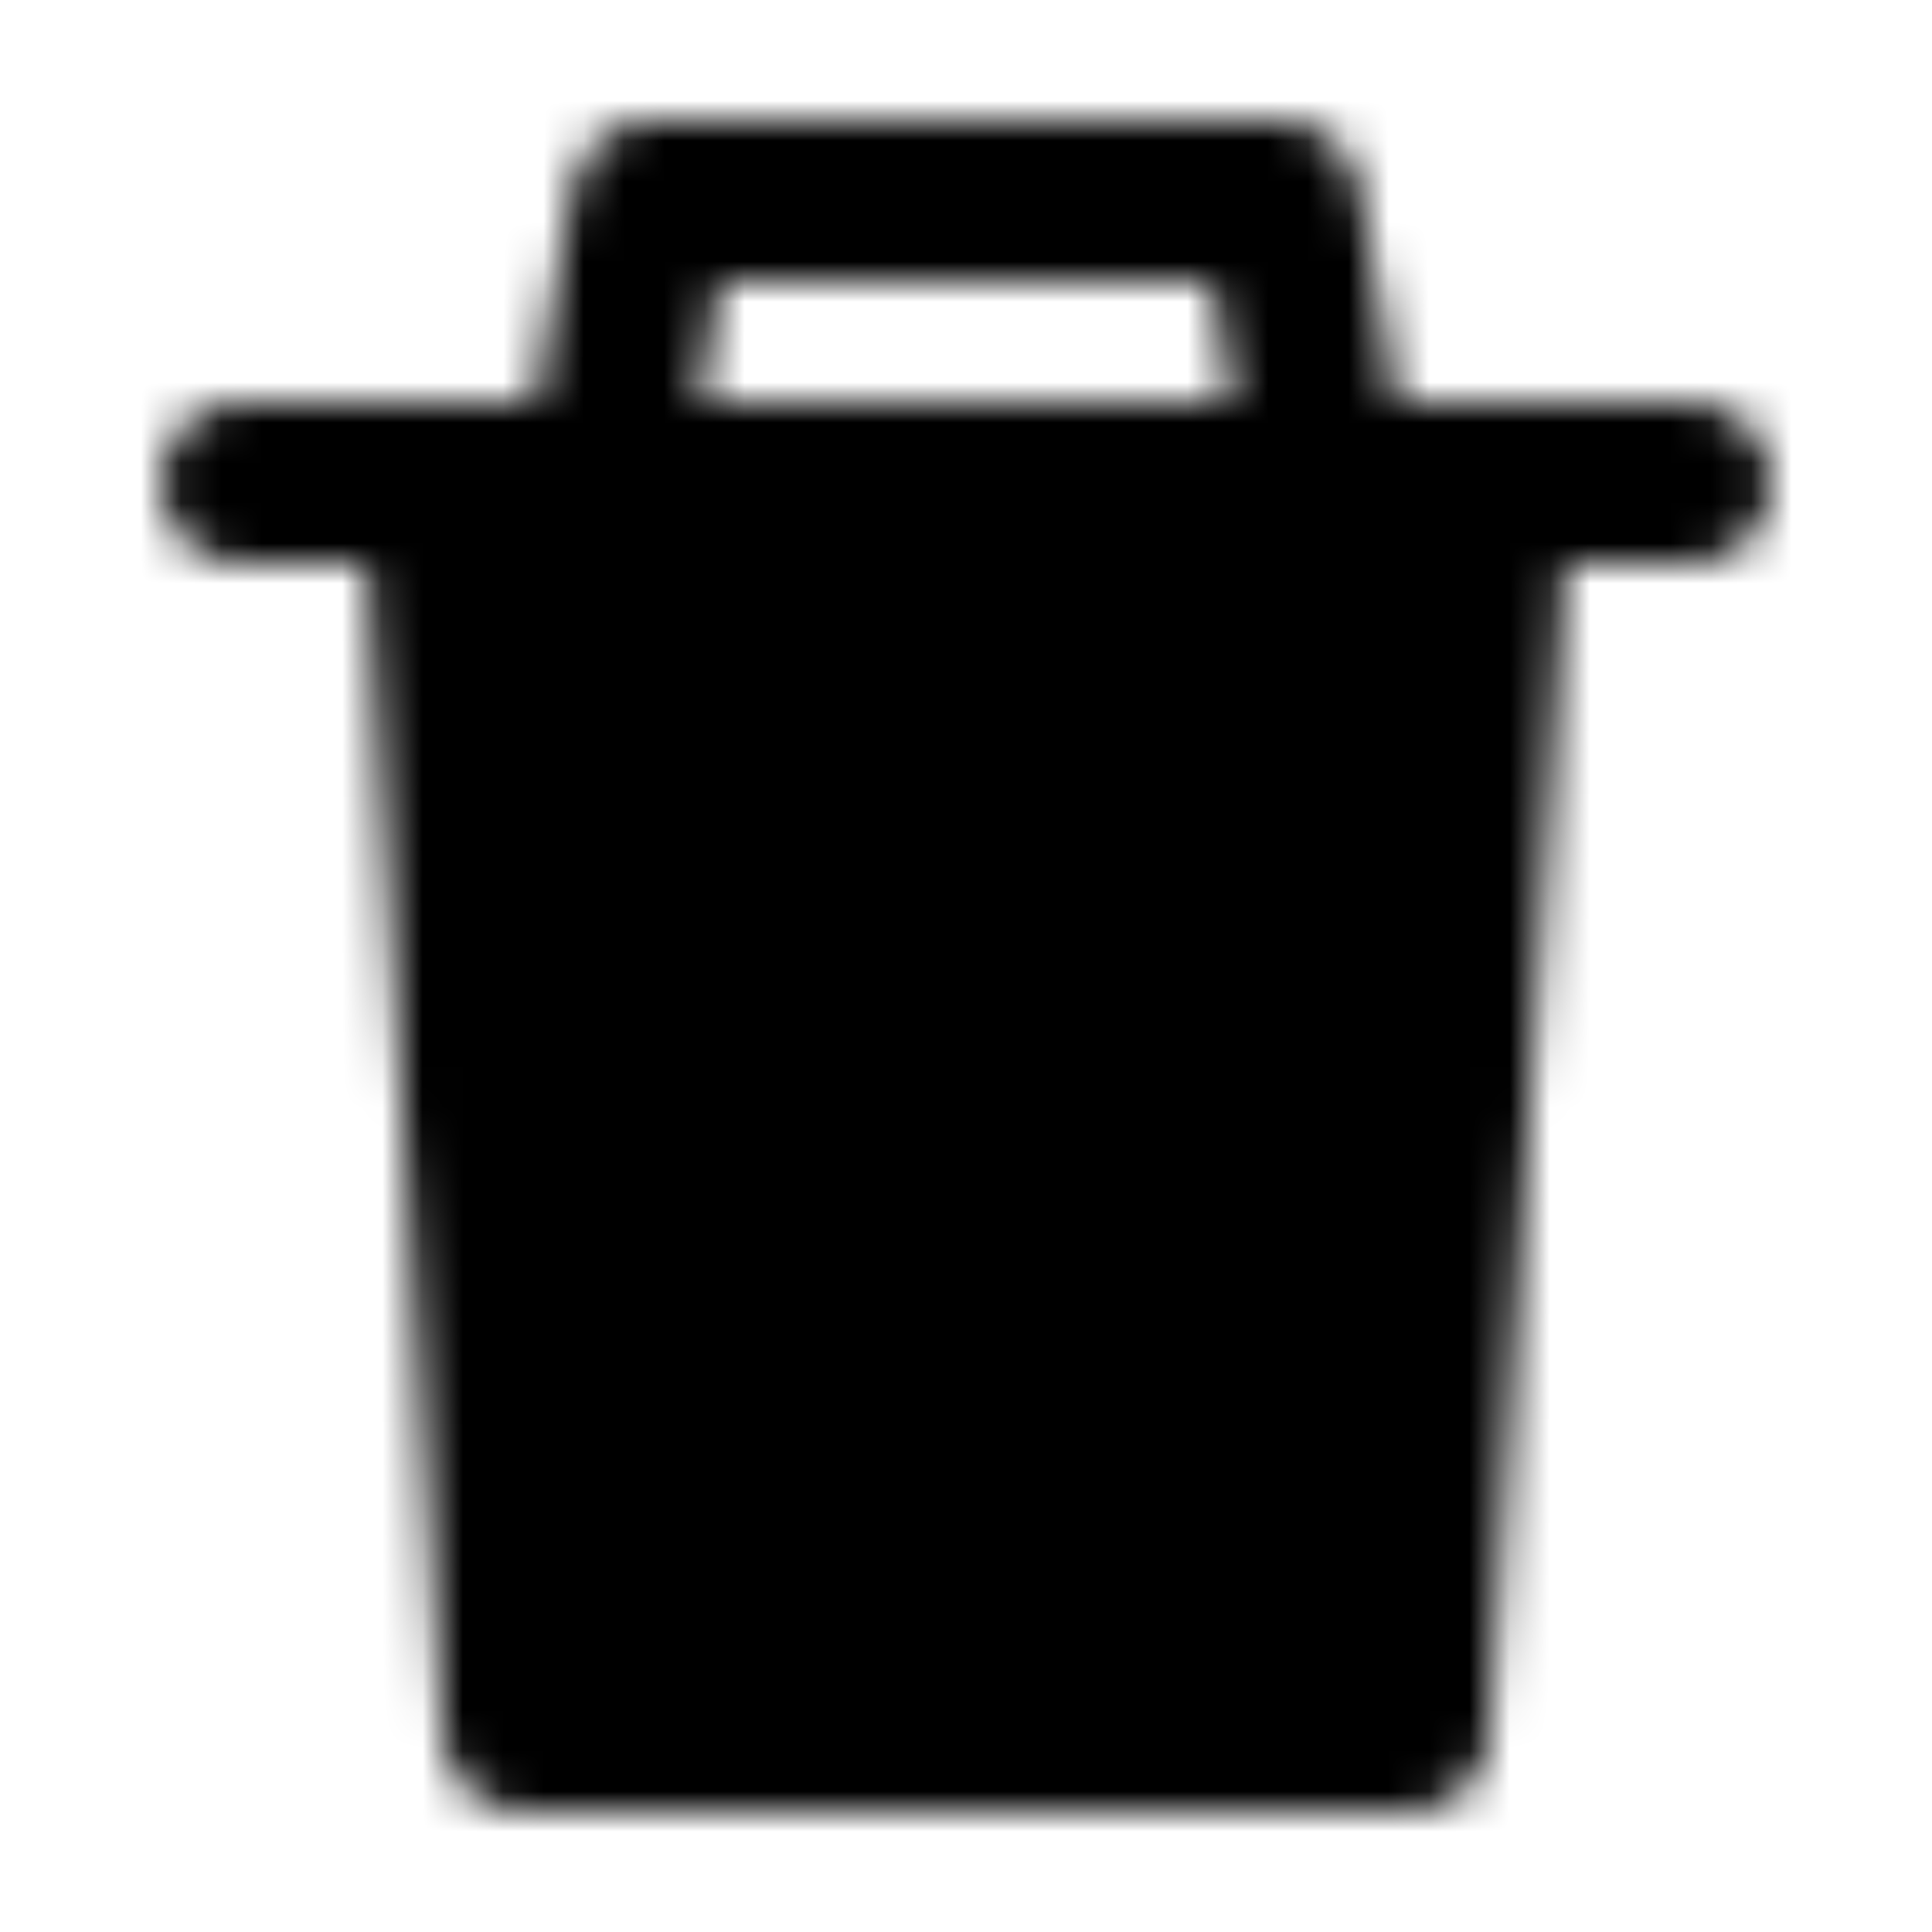 <svg xmlns="http://www.w3.org/2000/svg" width="1em" height="1em" viewBox="0 0 48 48"><defs><mask id="IconifyId195ac99e25a590abd33238"><g fill="none" stroke-width="4"><path stroke="#fff" stroke-linejoin="round" d="m15 12l1.2-7h15.6l1.2 7"/><path stroke="#fff" stroke-linecap="round" d="M6 12h36"/><path fill="#fff" fill-rule="evenodd" stroke="#fff" stroke-linecap="round" stroke-linejoin="round" d="m37 12l-2 31H13l-2-31z" clip-rule="evenodd"/><path stroke="#000" stroke-linecap="round" d="M19 35h10"/></g></mask></defs><path fill="currentColor" d="M0 0h48v48H0z" mask="url(#IconifyId195ac99e25a590abd33238)"/></svg>